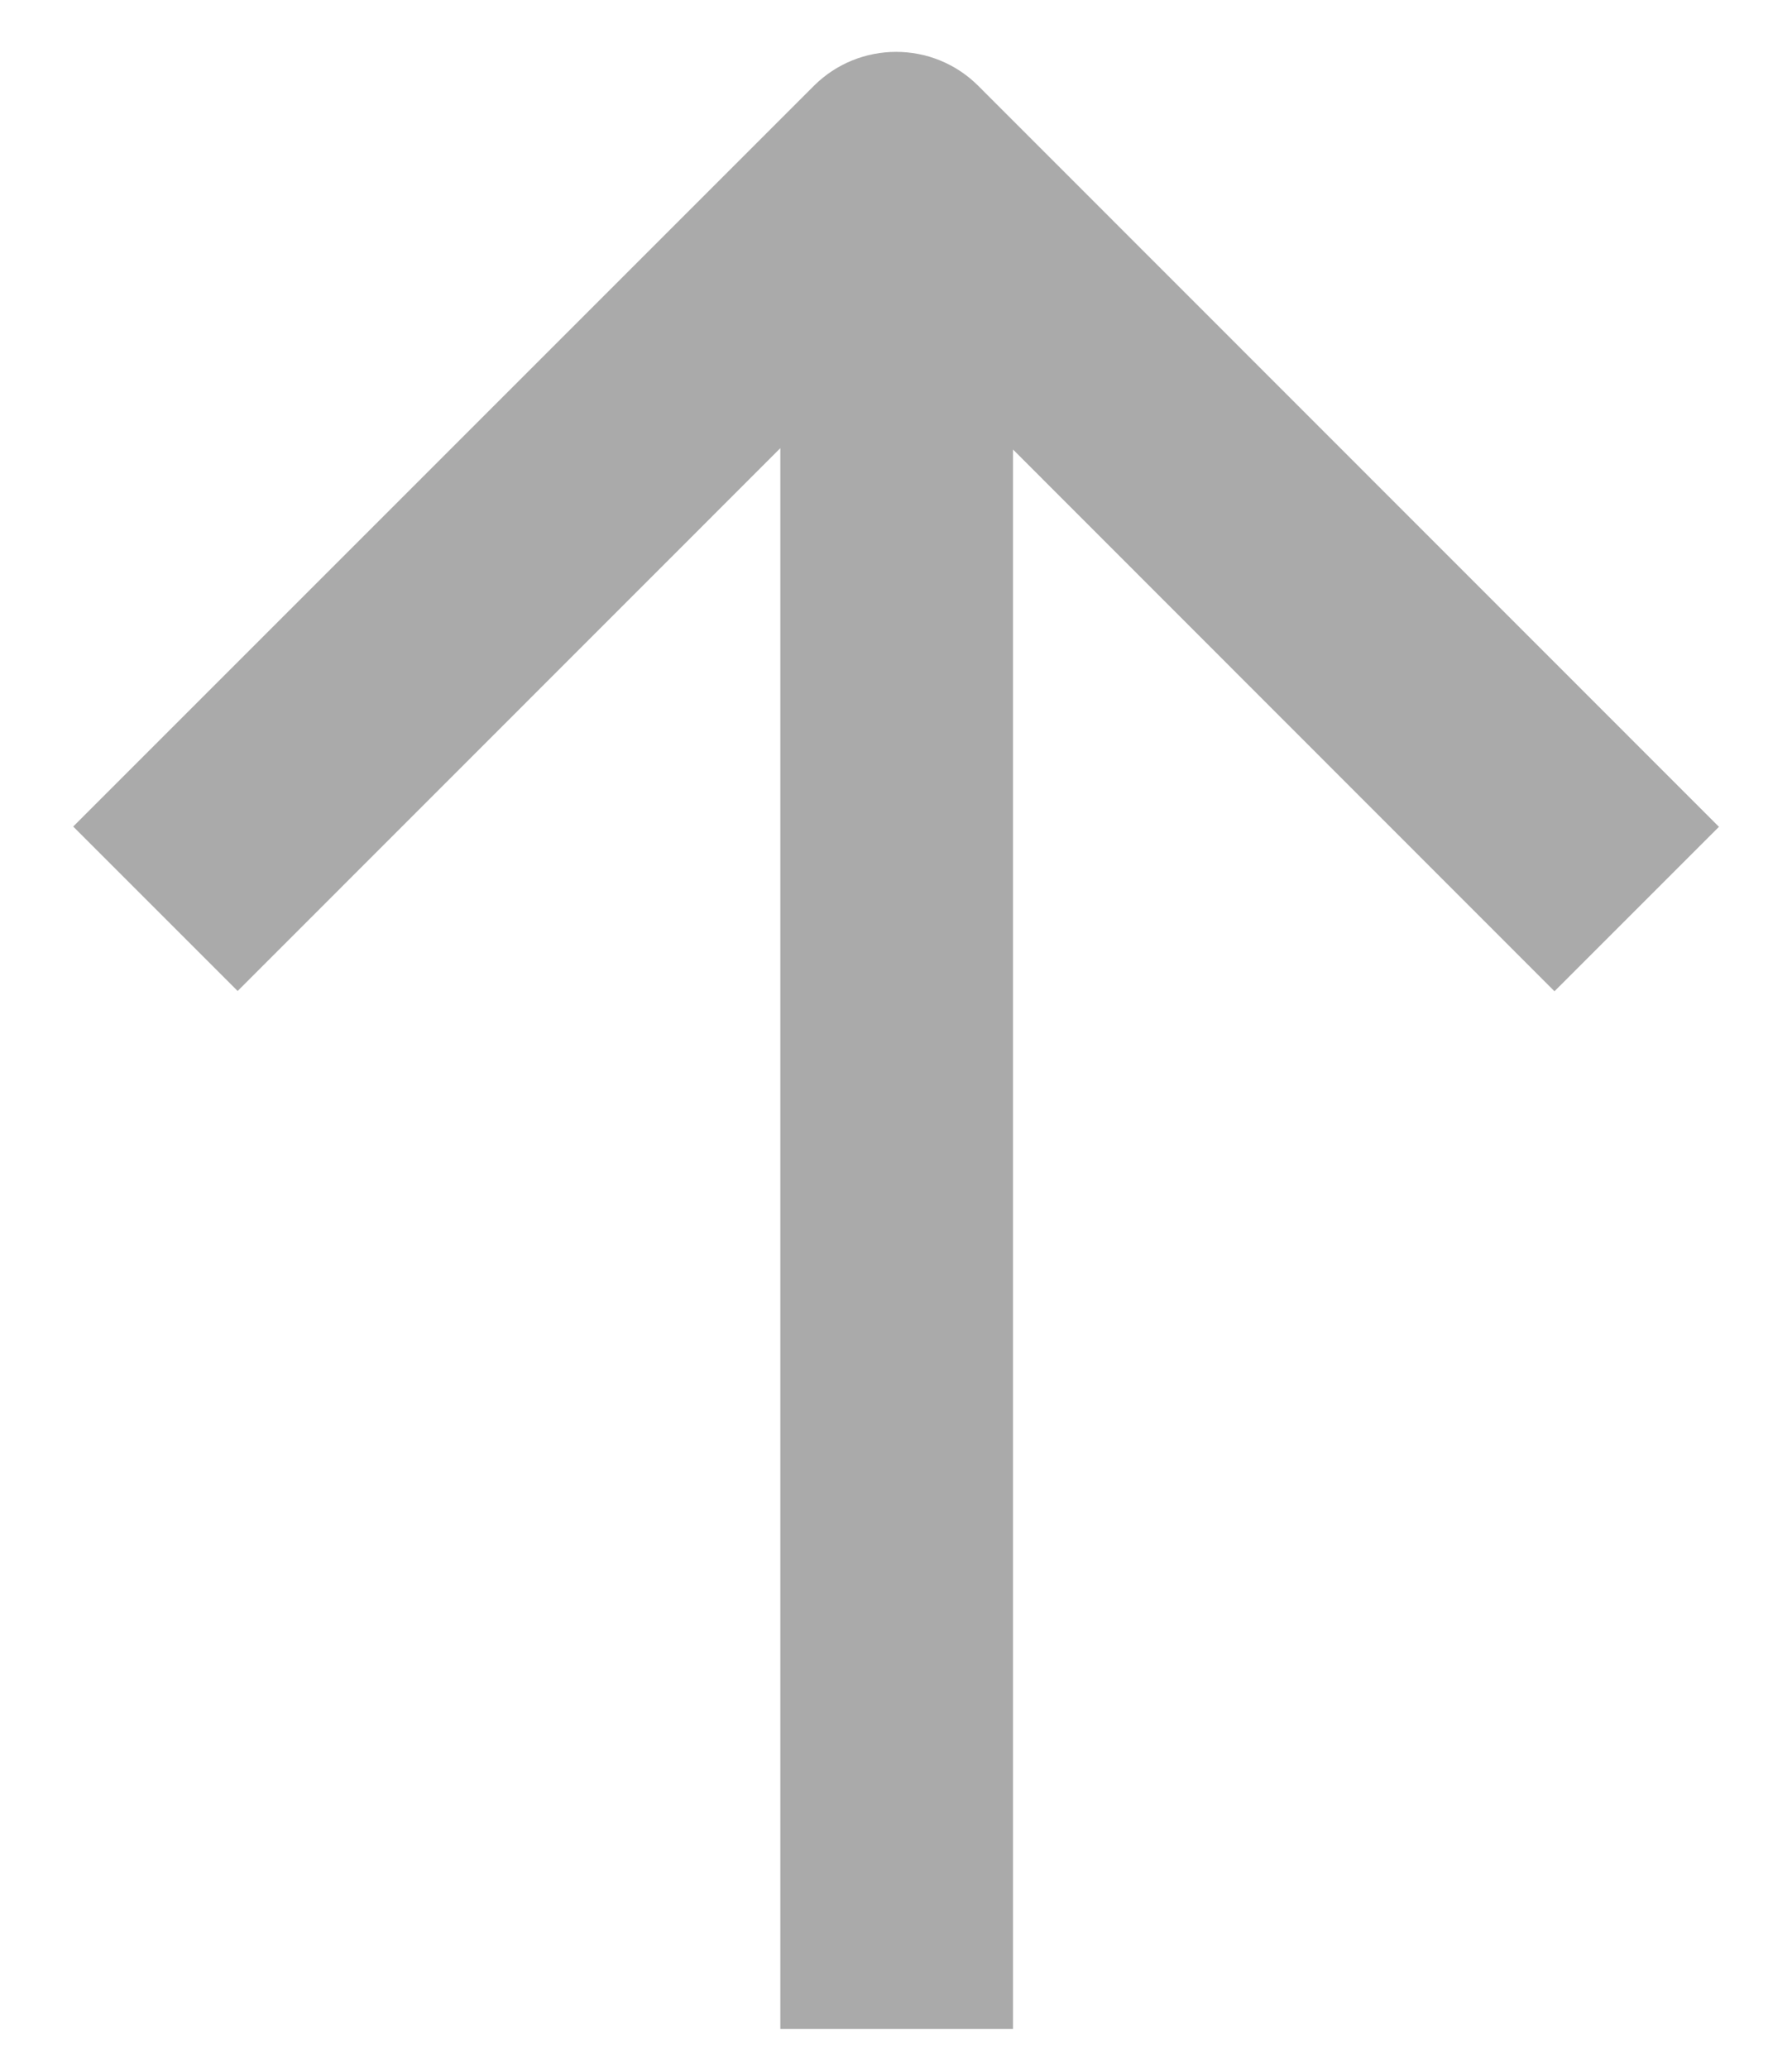 ﻿<?xml version="1.0" encoding="utf-8"?>
<svg version="1.1" xmlns:xlink="http://www.w3.org/1999/xlink" width="13px" height="15px" xmlns="http://www.w3.org/2000/svg">
  <g transform="matrix(1 0 0 1 -208 -800 )">
    <path d="M 12.47 5.998  L 11.277 7.191  L 7.349 3.261  L 7.349 14.719  L 5.661 14.719  L 5.661 3.251  L 1.724 7.189  L 0.531 5.996  L 5.904 0.623  C 6.234 0.294  6.768 0.294  7.097 0.623  L 12.47 5.998  Z " fill-rule="nonzero" fill="#aaaaaa" stroke="none" transform="matrix(1 0 0 1 208 800 )" />
  </g>
</svg>